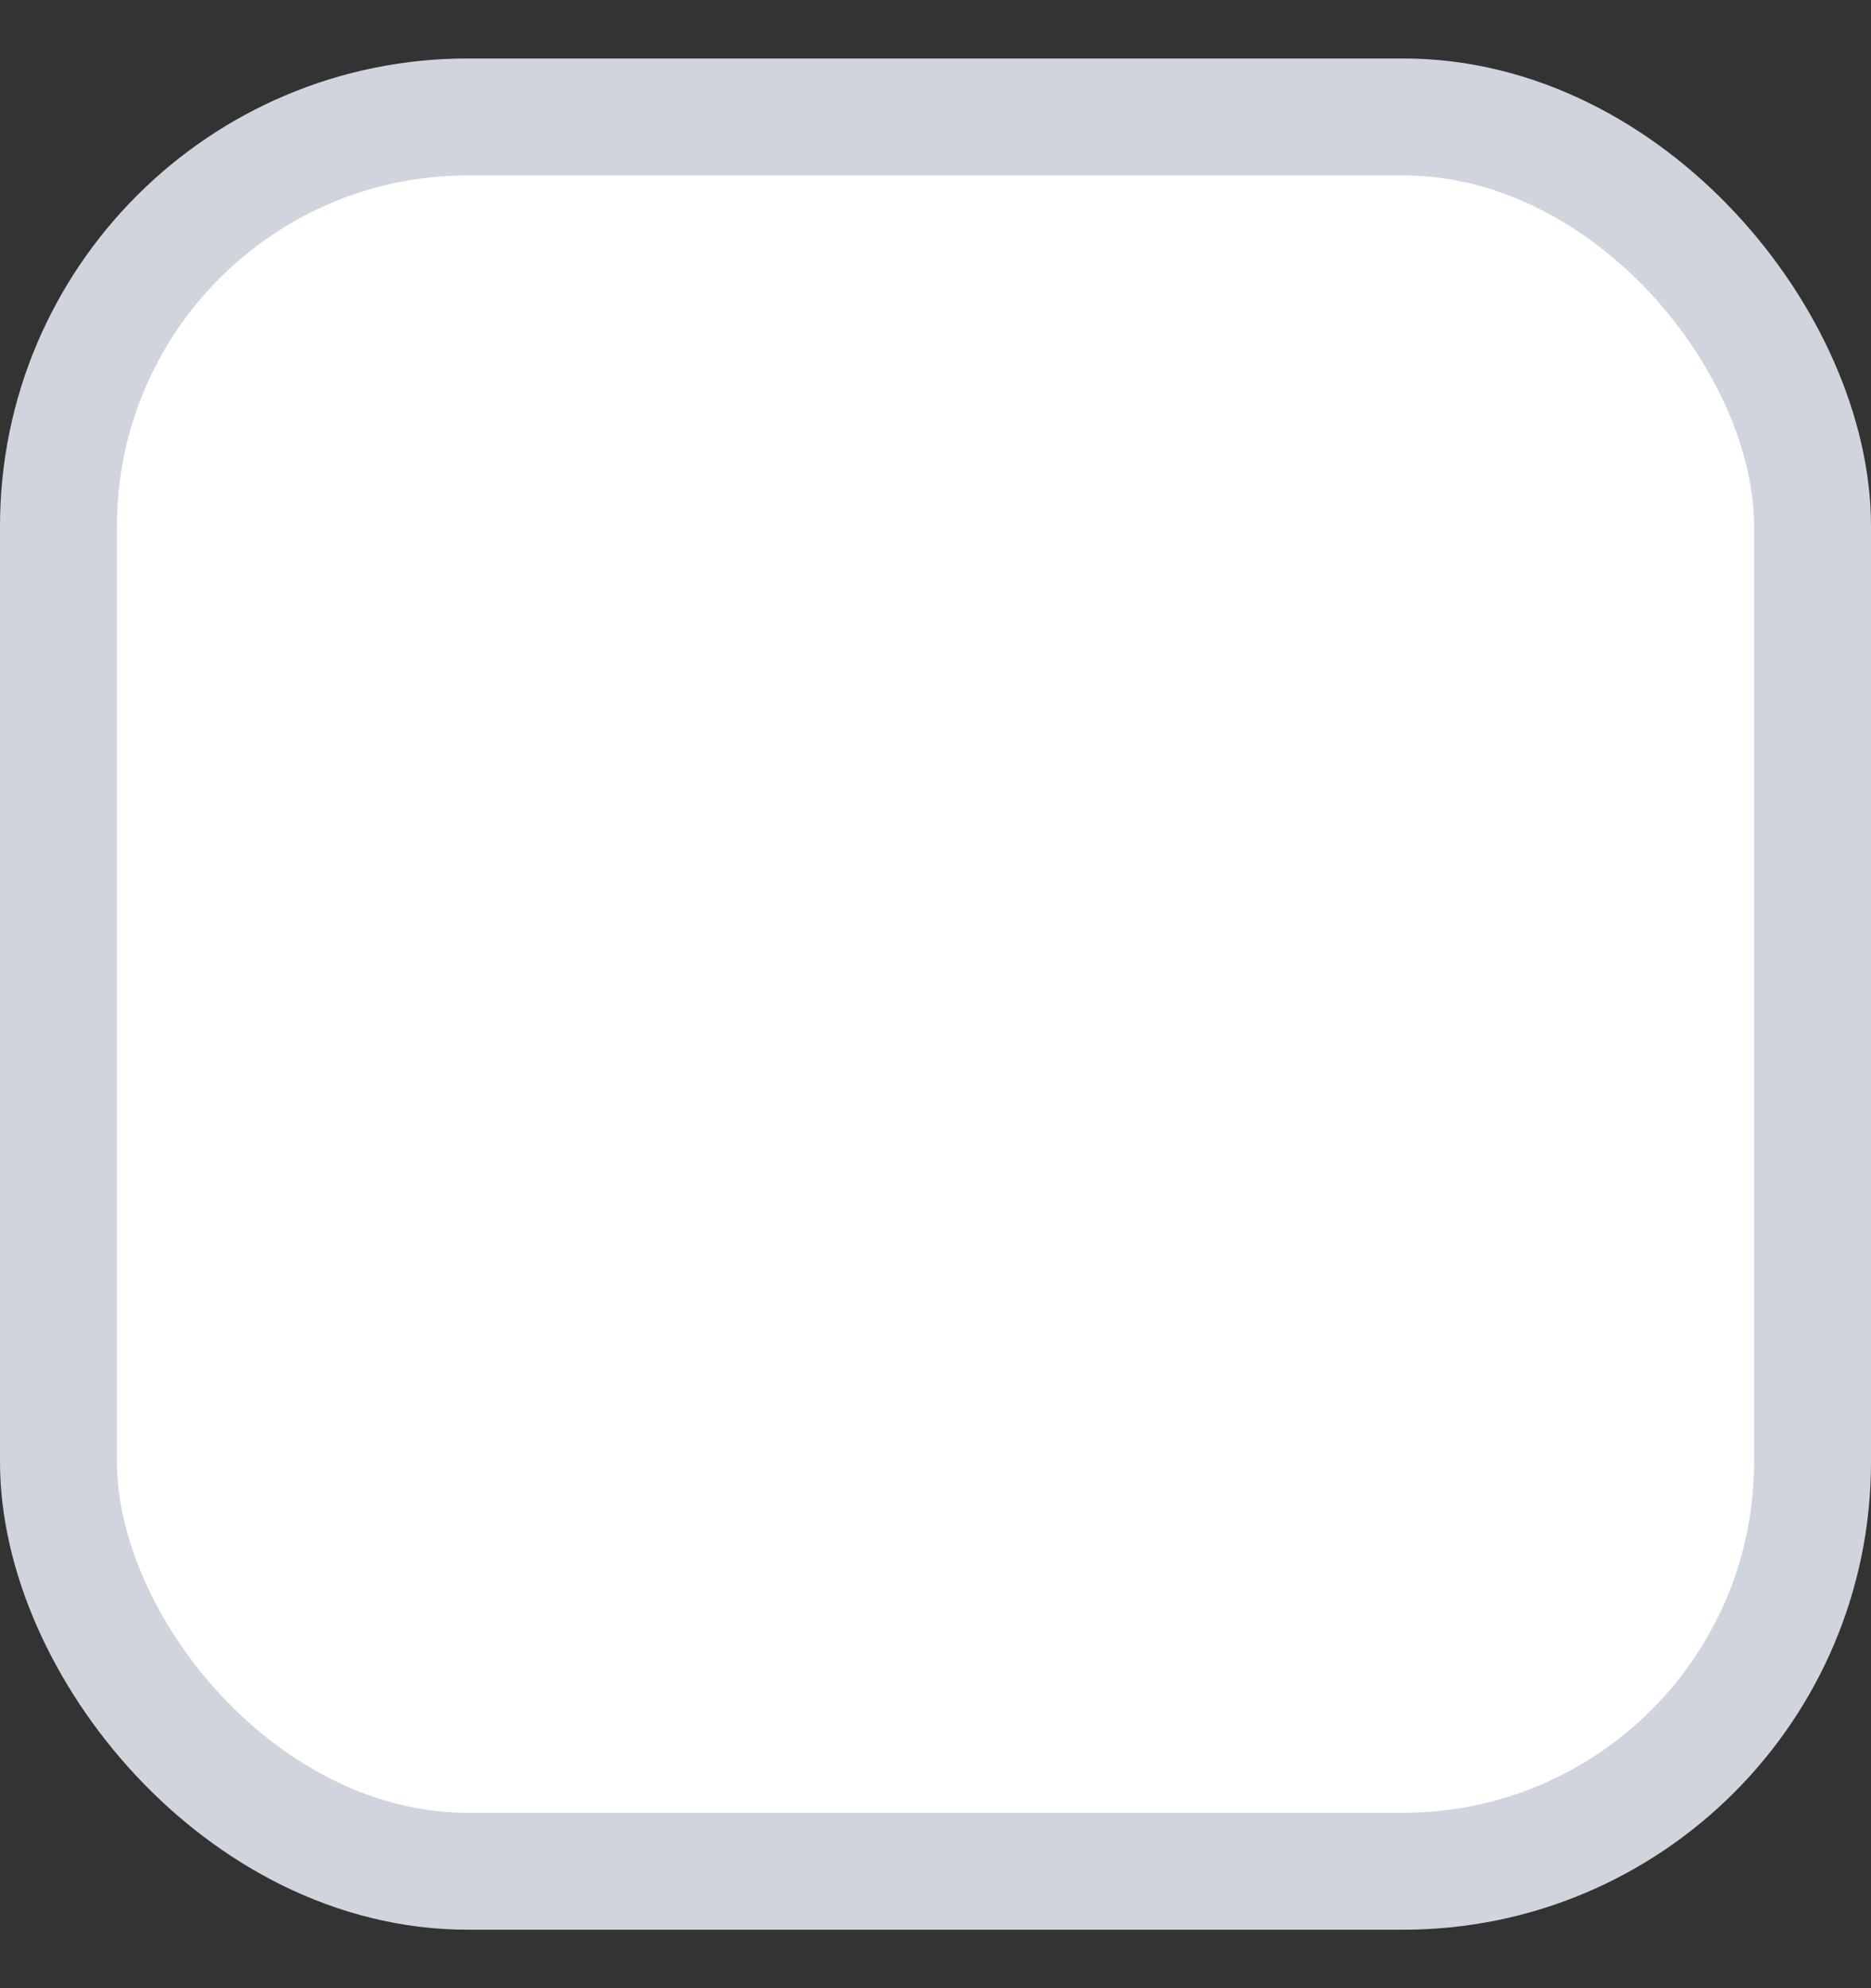 <svg width="16" height="17" viewBox="0 0 16 17" fill="none" xmlns="http://www.w3.org/2000/svg">
<rect x="0" y="0" width="16" height="17" fill="#333333" stroke="none"/>
<rect x="0.5" y="1" width="15" height="15" rx="3.5" fill="white"/>
<rect x="0.5" y="1" width="15" height="15" rx="3.5" stroke="#D0D5DD"/>
</svg>
